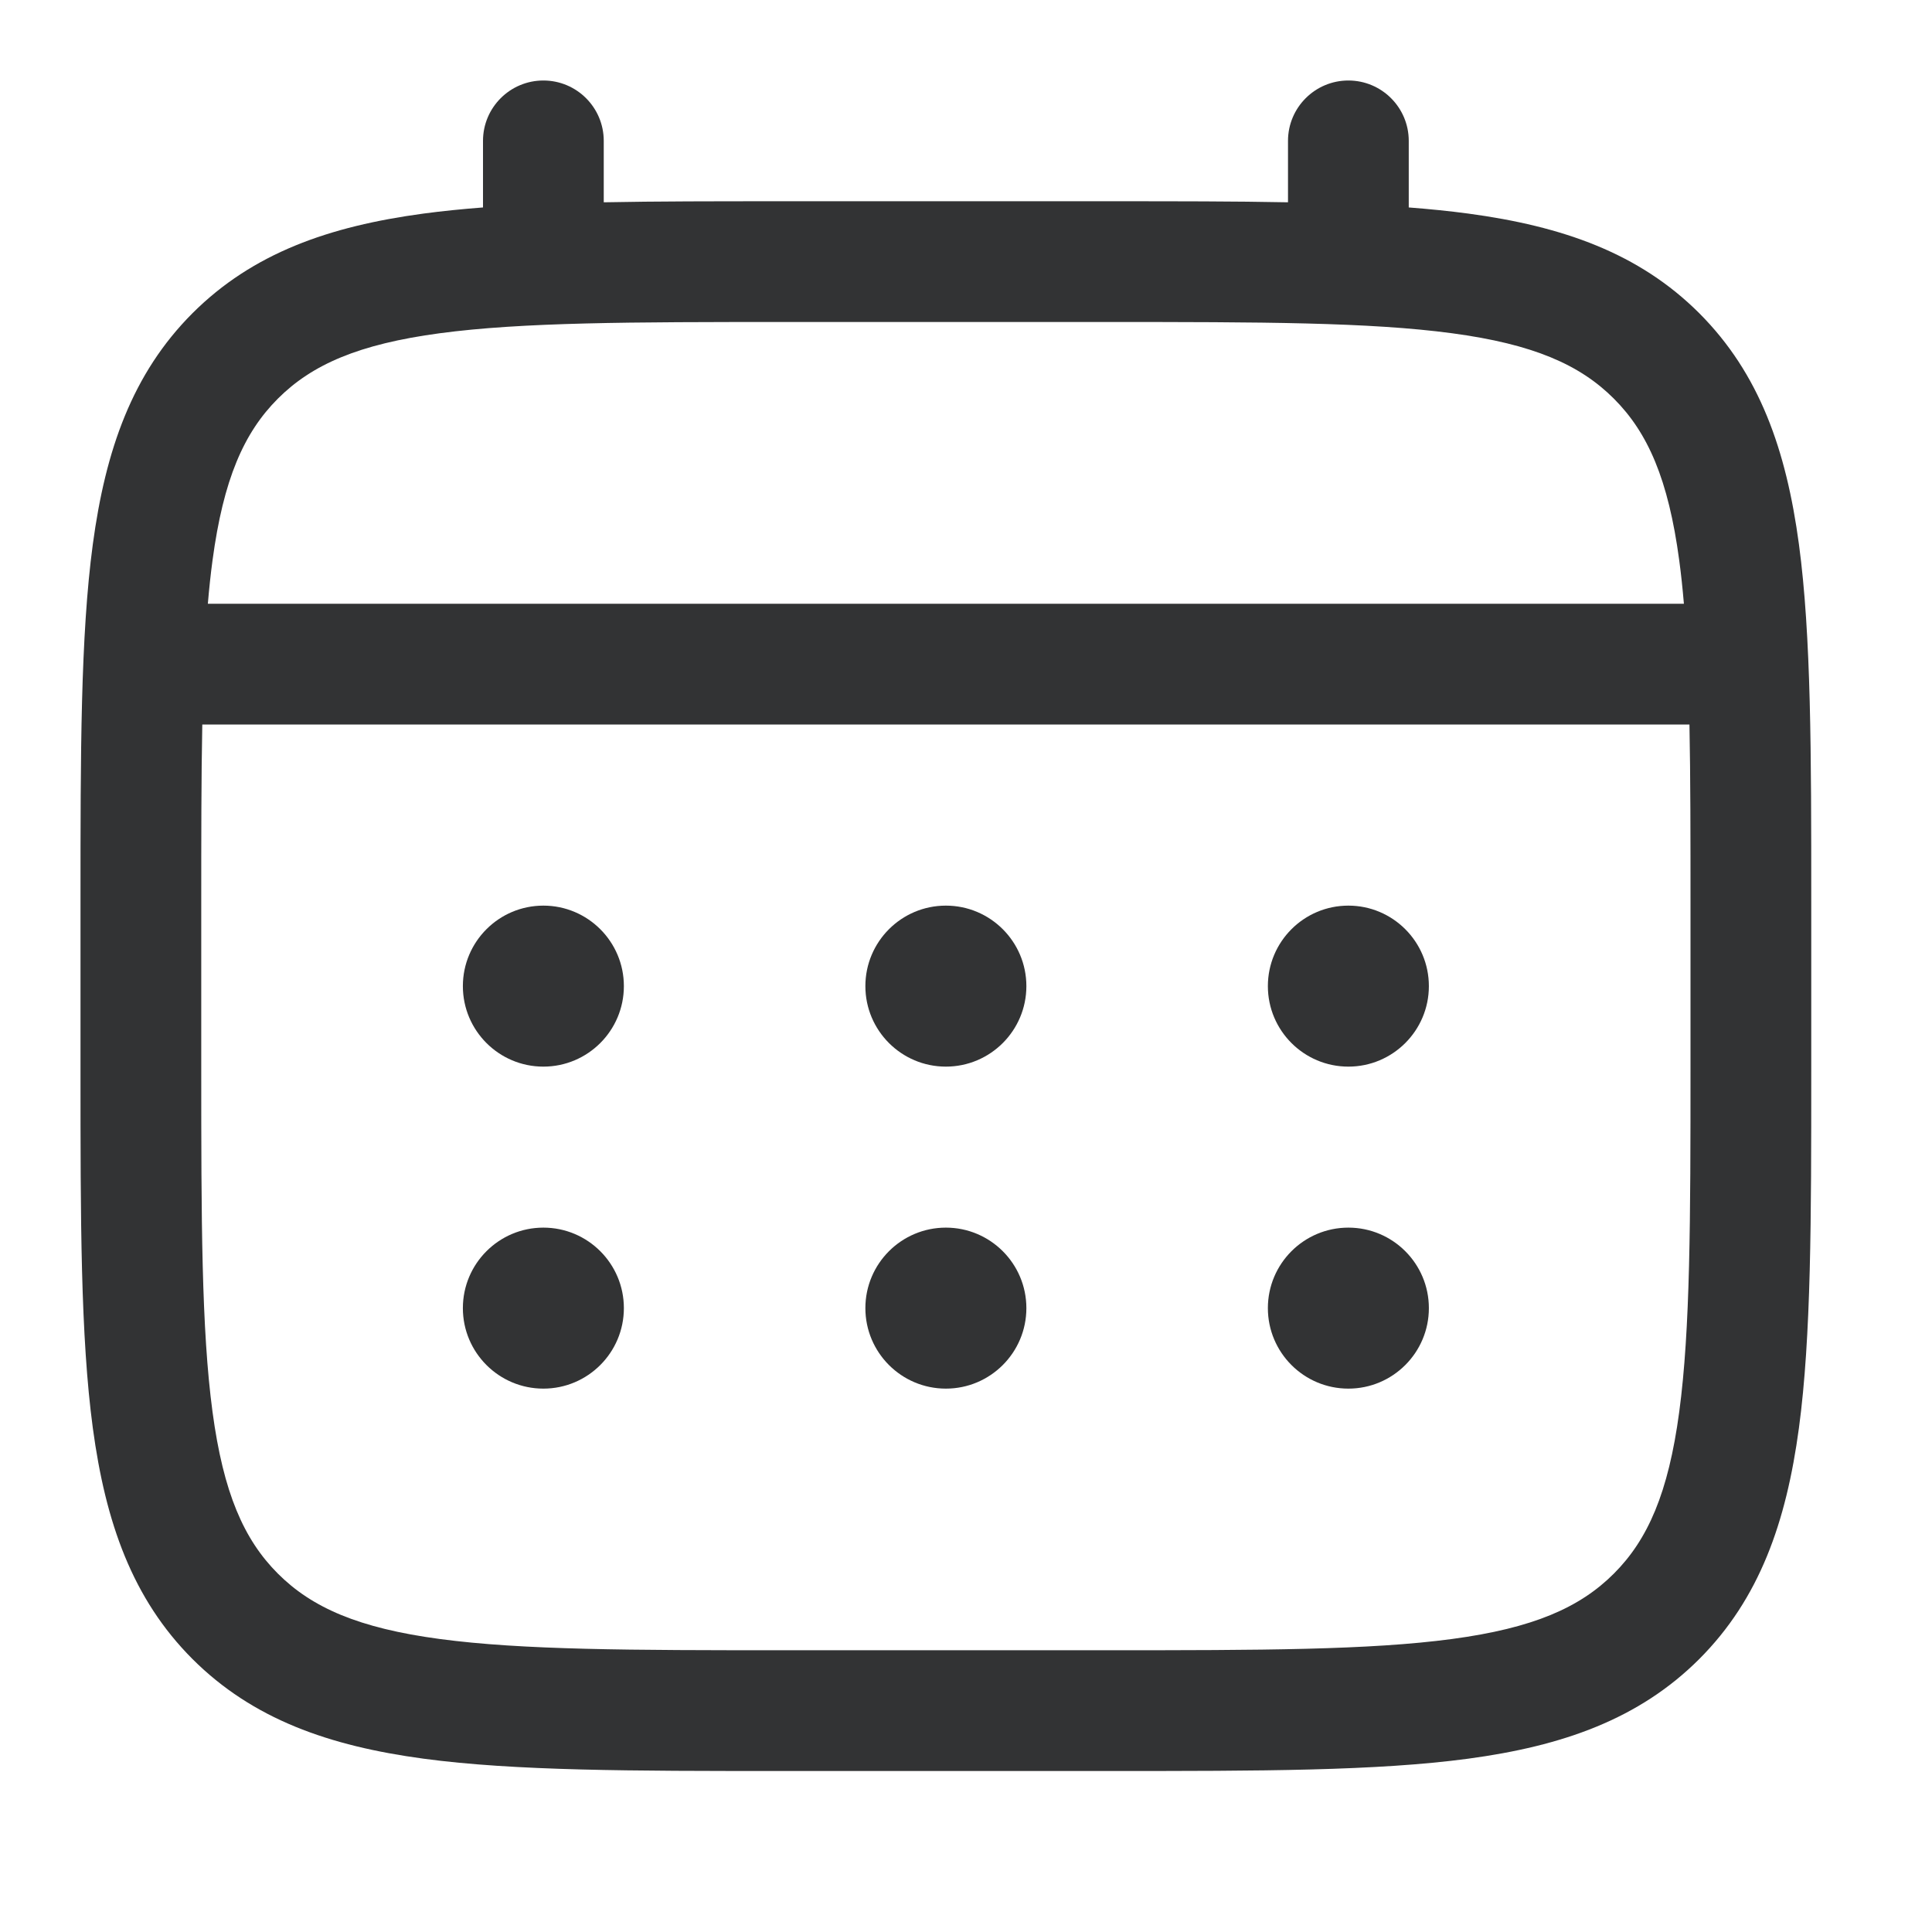 <svg width="24" height="24" viewBox="0 0 24 24" fill="none" xmlns="http://www.w3.org/2000/svg">
<path d="M16.75 13.25C17.302 13.25 17.75 12.802 17.75 12.25C17.75 11.698 17.302 11.25 16.75 11.25C16.198 11.25 15.75 11.698 15.75 12.25C15.75 12.802 16.198 13.25 16.75 13.25Z" fill="#323334"/>
<path d="M16.75 17.25C17.302 17.25 17.75 16.802 17.75 16.25C17.75 15.698 17.302 15.25 16.75 15.25C16.198 15.25 15.75 15.698 15.75 16.25C15.75 16.802 16.198 17.25 16.75 17.25Z" fill="#323334"/>
<path d="M12.75 12.25C12.75 12.802 12.302 13.25 11.75 13.25C11.198 13.25 10.75 12.802 10.75 12.25C10.75 11.698 11.198 11.25 11.75 11.25C12.302 11.25 12.75 11.698 12.75 12.25Z" fill="#323334"/>
<path d="M12.75 16.25C12.75 16.802 12.302 17.25 11.75 17.25C11.198 17.25 10.75 16.802 10.75 16.25C10.75 15.698 11.198 15.25 11.75 15.25C12.302 15.25 12.75 15.698 12.75 16.25Z" fill="#323334"/>
<path d="M6.75 13.25C7.302 13.25 7.75 12.802 7.75 12.25C7.75 11.698 7.302 11.25 6.75 11.25C6.198 11.25 5.75 11.698 5.75 12.25C5.75 12.802 6.198 13.25 6.75 13.25Z" fill="#323334"/>
<path d="M6.75 17.25C7.302 17.25 7.75 16.802 7.75 16.25C7.75 15.698 7.302 15.25 6.75 15.25C6.198 15.25 5.75 15.698 5.75 16.25C5.75 16.802 6.198 17.25 6.75 17.25Z" fill="#323334"/>
<path fill-rule="evenodd" clip-rule="evenodd" d="M6.75 1C7.164 1 7.5 1.336 7.5 1.75V2.513C8.162 2.5 8.891 2.5 9.693 2.5H13.806C14.609 2.5 15.338 2.5 16 2.513V1.75C16 1.336 16.336 1 16.75 1C17.164 1 17.5 1.336 17.5 1.75V2.577C17.76 2.597 18.006 2.622 18.239 2.653C19.411 2.811 20.36 3.143 21.109 3.891C21.857 4.64 22.189 5.589 22.347 6.761C22.5 7.9 22.5 9.356 22.5 11.194V13.306C22.5 15.144 22.5 16.6 22.347 17.739C22.189 18.911 21.857 19.86 21.109 20.609C20.36 21.357 19.411 21.689 18.239 21.847C17.1 22 15.644 22 13.806 22H9.694C7.856 22 6.4 22 5.261 21.847C4.089 21.689 3.14 21.357 2.391 20.609C1.643 19.86 1.311 18.911 1.153 17.739C1 16.6 1 15.144 1 13.306V11.194C1 9.356 1 7.9 1.153 6.761C1.311 5.589 1.643 4.64 2.391 3.891C3.14 3.143 4.089 2.811 5.261 2.653C5.494 2.622 5.74 2.597 6 2.577V1.75C6 1.336 6.336 1 6.75 1ZM5.461 4.14C4.455 4.275 3.875 4.529 3.452 4.952C3.029 5.375 2.775 5.955 2.64 6.961C2.617 7.131 2.598 7.311 2.582 7.5H20.918C20.902 7.311 20.883 7.131 20.86 6.961C20.725 5.955 20.471 5.375 20.048 4.952C19.625 4.529 19.045 4.275 18.039 4.14C17.012 4.002 15.657 4 13.75 4H9.75C7.843 4 6.489 4.002 5.461 4.14ZM2.5 11.25C2.5 10.396 2.5 9.653 2.513 9H20.987C21 9.653 21 10.396 21 11.25V13.25C21 15.157 20.998 16.512 20.86 17.539C20.725 18.545 20.471 19.125 20.048 19.548C19.625 19.971 19.045 20.225 18.039 20.36C17.012 20.498 15.657 20.5 13.75 20.5H9.75C7.843 20.5 6.489 20.498 5.461 20.36C4.455 20.225 3.875 19.971 3.452 19.548C3.029 19.125 2.775 18.545 2.64 17.539C2.502 16.512 2.5 15.157 2.5 13.25V11.25Z" fill="#323334"/>
</svg>
